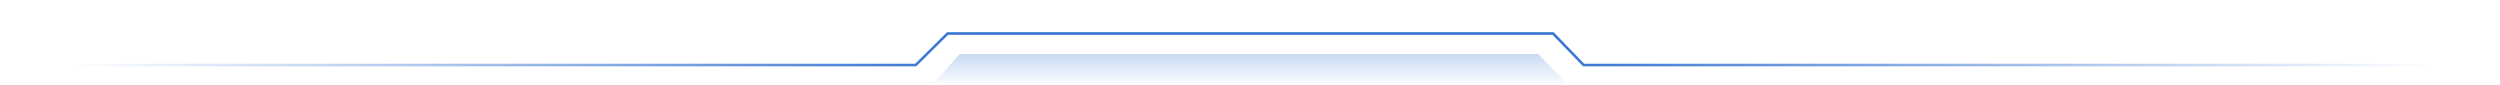 <svg width="1922" height="65" viewBox="0 0 1922 65" fill="none" xmlns="http://www.w3.org/2000/svg">
<path d="M737.854 41.5H1182.6L1205 65H717L737.854 41.5Z" fill="url(#paint0_linear)" fill-opacity="0.3"/>
<path d="M1 1L49.5 50H704L728.5 25.753H1194L1217.5 50H1873.5L1921 2.01" stroke="url(#paint1_linear)" stroke-width="2"/>
<defs>
<linearGradient id="paint0_linear" x1="961" y1="38" x2="961" y2="67" gradientUnits="userSpaceOnUse">
<stop stop-color="#3371D0"/>
<stop offset="1" stop-color="#3371D0" stop-opacity="0"/>
</linearGradient>
<linearGradient id="paint1_linear" x1="49.002" y1="49.988" x2="1873" y2="49.988" gradientUnits="userSpaceOnUse">
<stop stop-color="#3371D0" stop-opacity="0"/>
<stop offset="0.385" stop-color="#3371D0"/>
<stop offset="0.62" stop-color="#3371D0"/>
<stop offset="1" stop-color="#3371D0" stop-opacity="0"/>
</linearGradient>
</defs>
</svg>
